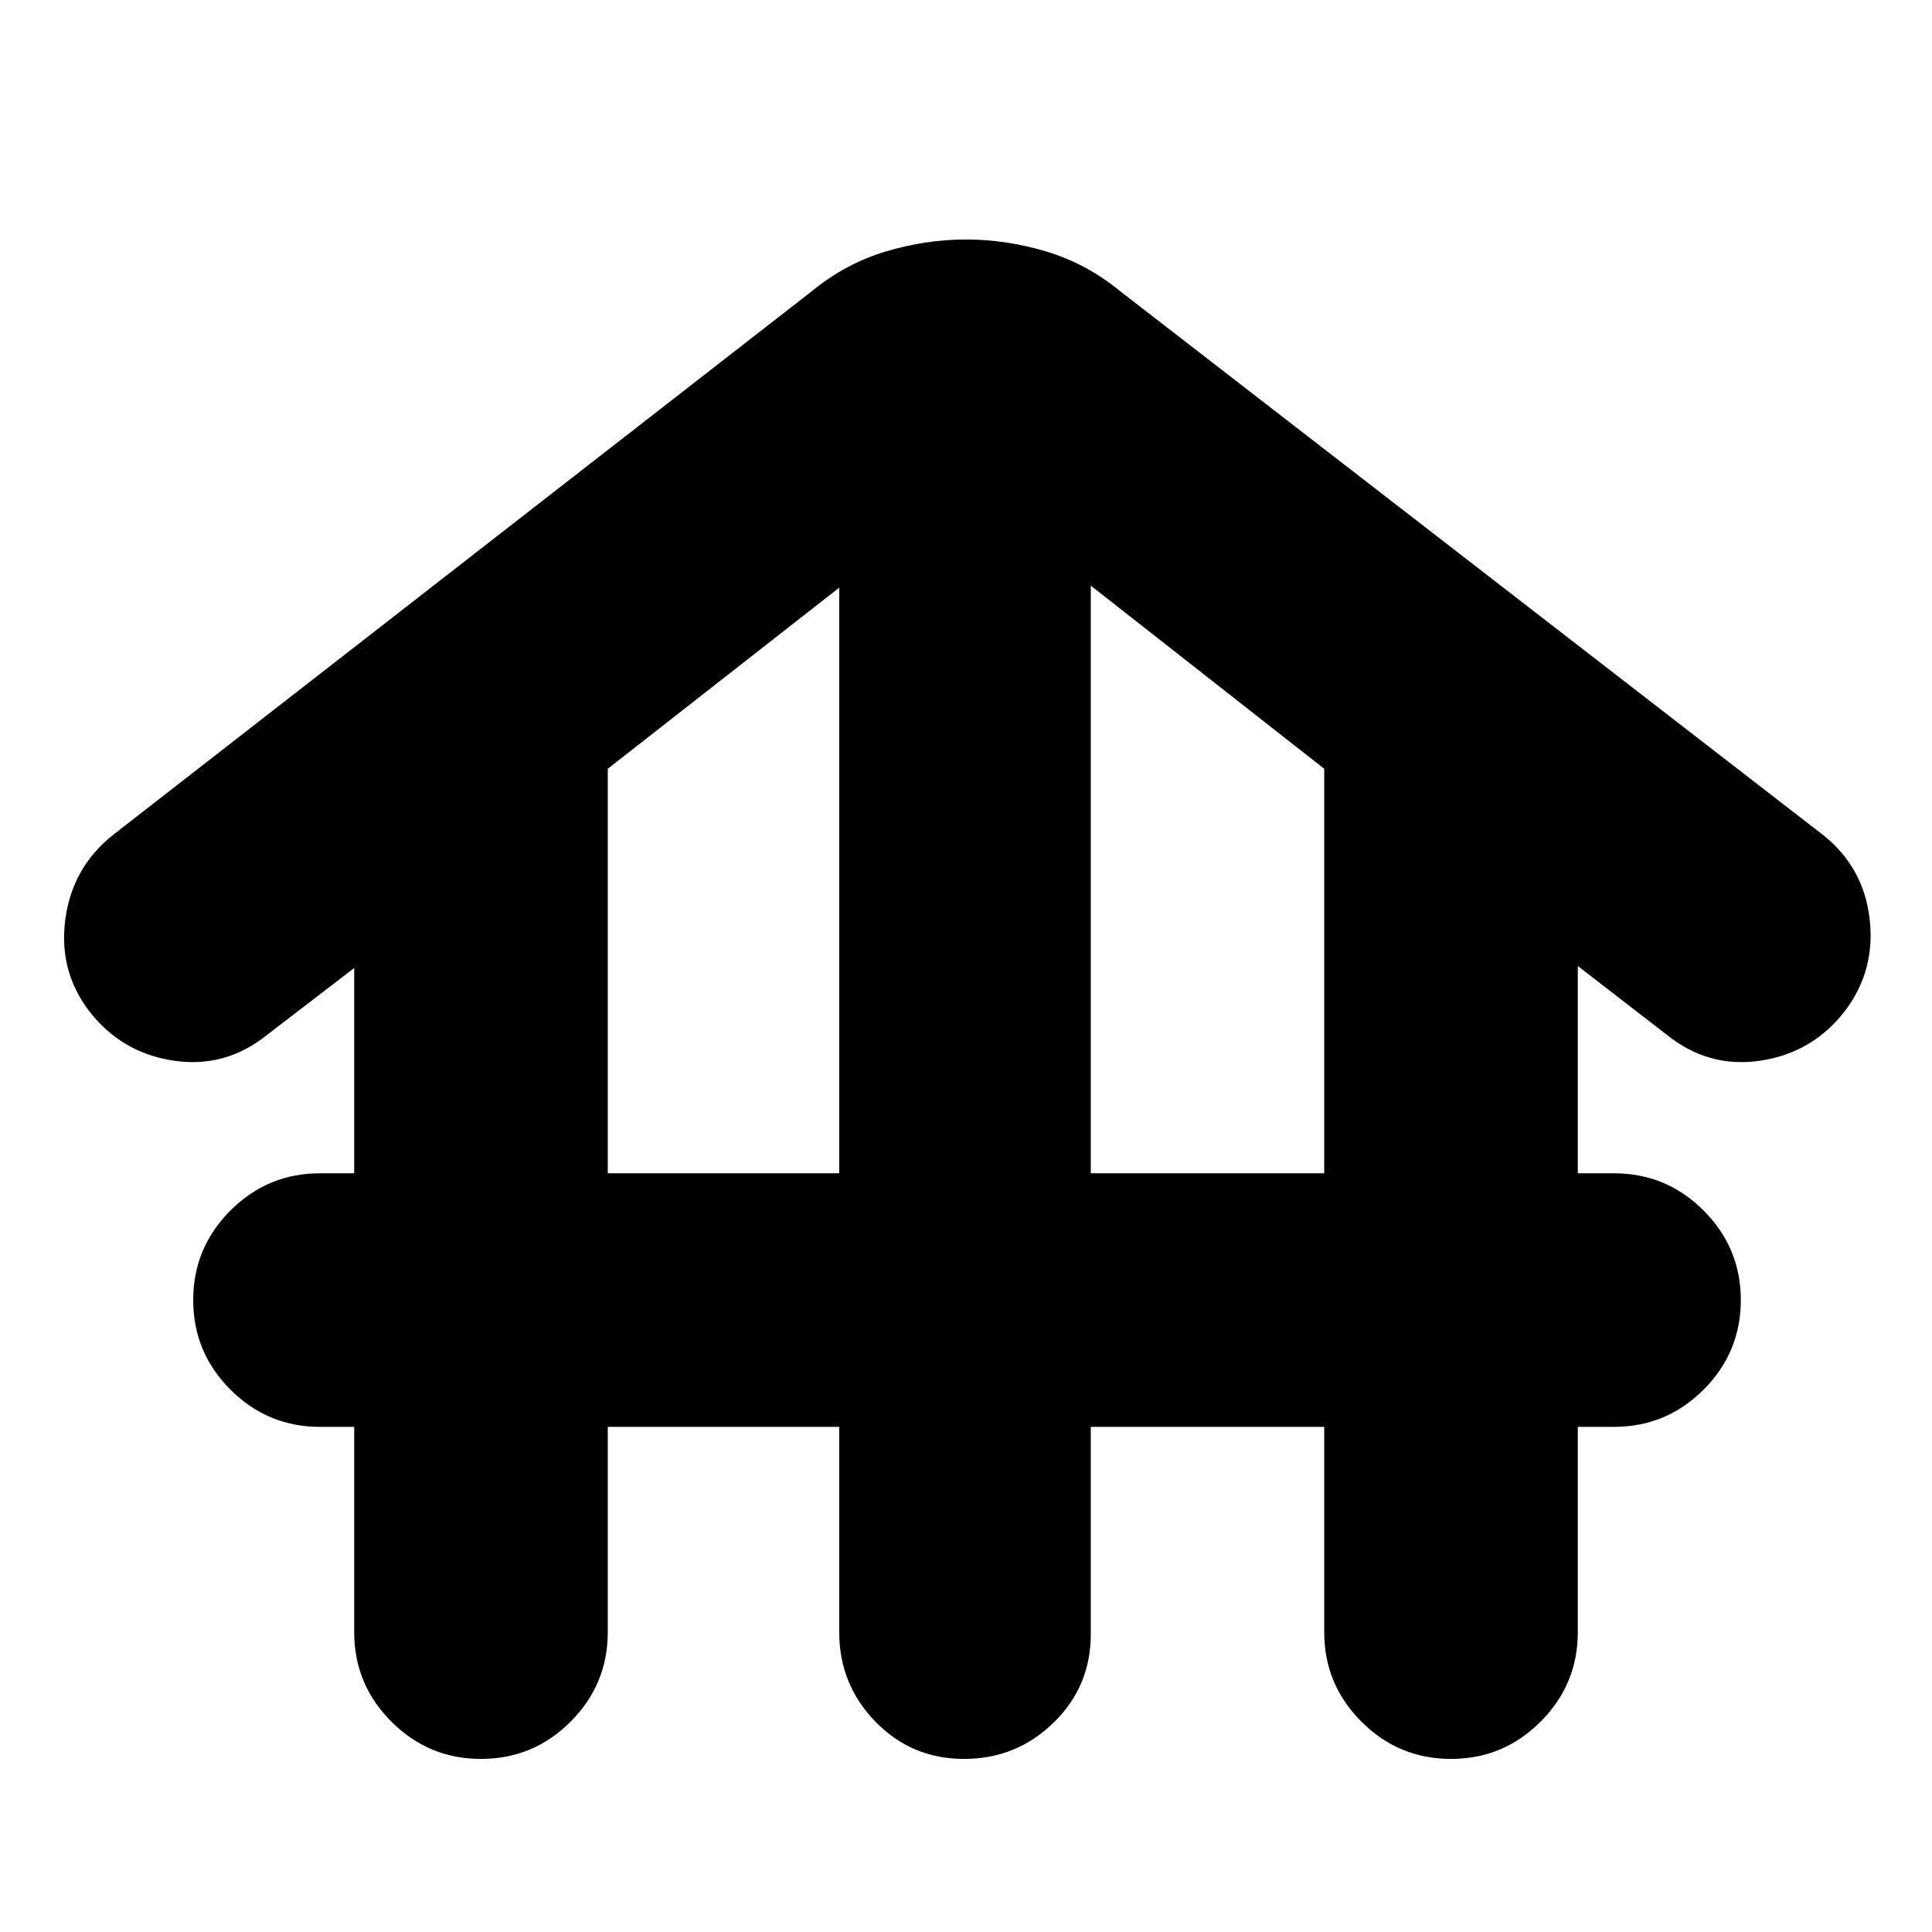 <svg xmlns="http://www.w3.org/2000/svg" height="24" viewBox="0 -960 960 960" width="24"><path d="M302-251v102q0 26-18.5 44.5T239-86q-26 0-44.5-18.5T176-149v-102h-17q-26 0-44.5-18.5T96-314q0-26 18.5-44.5T159-377h17v-102l-43 33q-21 17-47 13t-42-25q-15-20-11.5-45.5T56-545l347-270q17-14 37-20t40-6q20 0 40 6t37 20l349 270q20 16 23 41.5T917-458q-16 21-42 25t-47-13l-44-34v103h18q26 0 44.5 18.5T865-314q0 26-18.5 44.5T802-251h-18v102q0 26-18.5 44.5T721-86q-26 0-44.5-18.5T658-149v-102H542v103q0 26-18.5 44T479-86q-26 0-44-18.5T417-149v-102H302Zm0-126h115v-291l-115 90v201Zm240 0h116v-201l-116-91v292Z"/></svg>